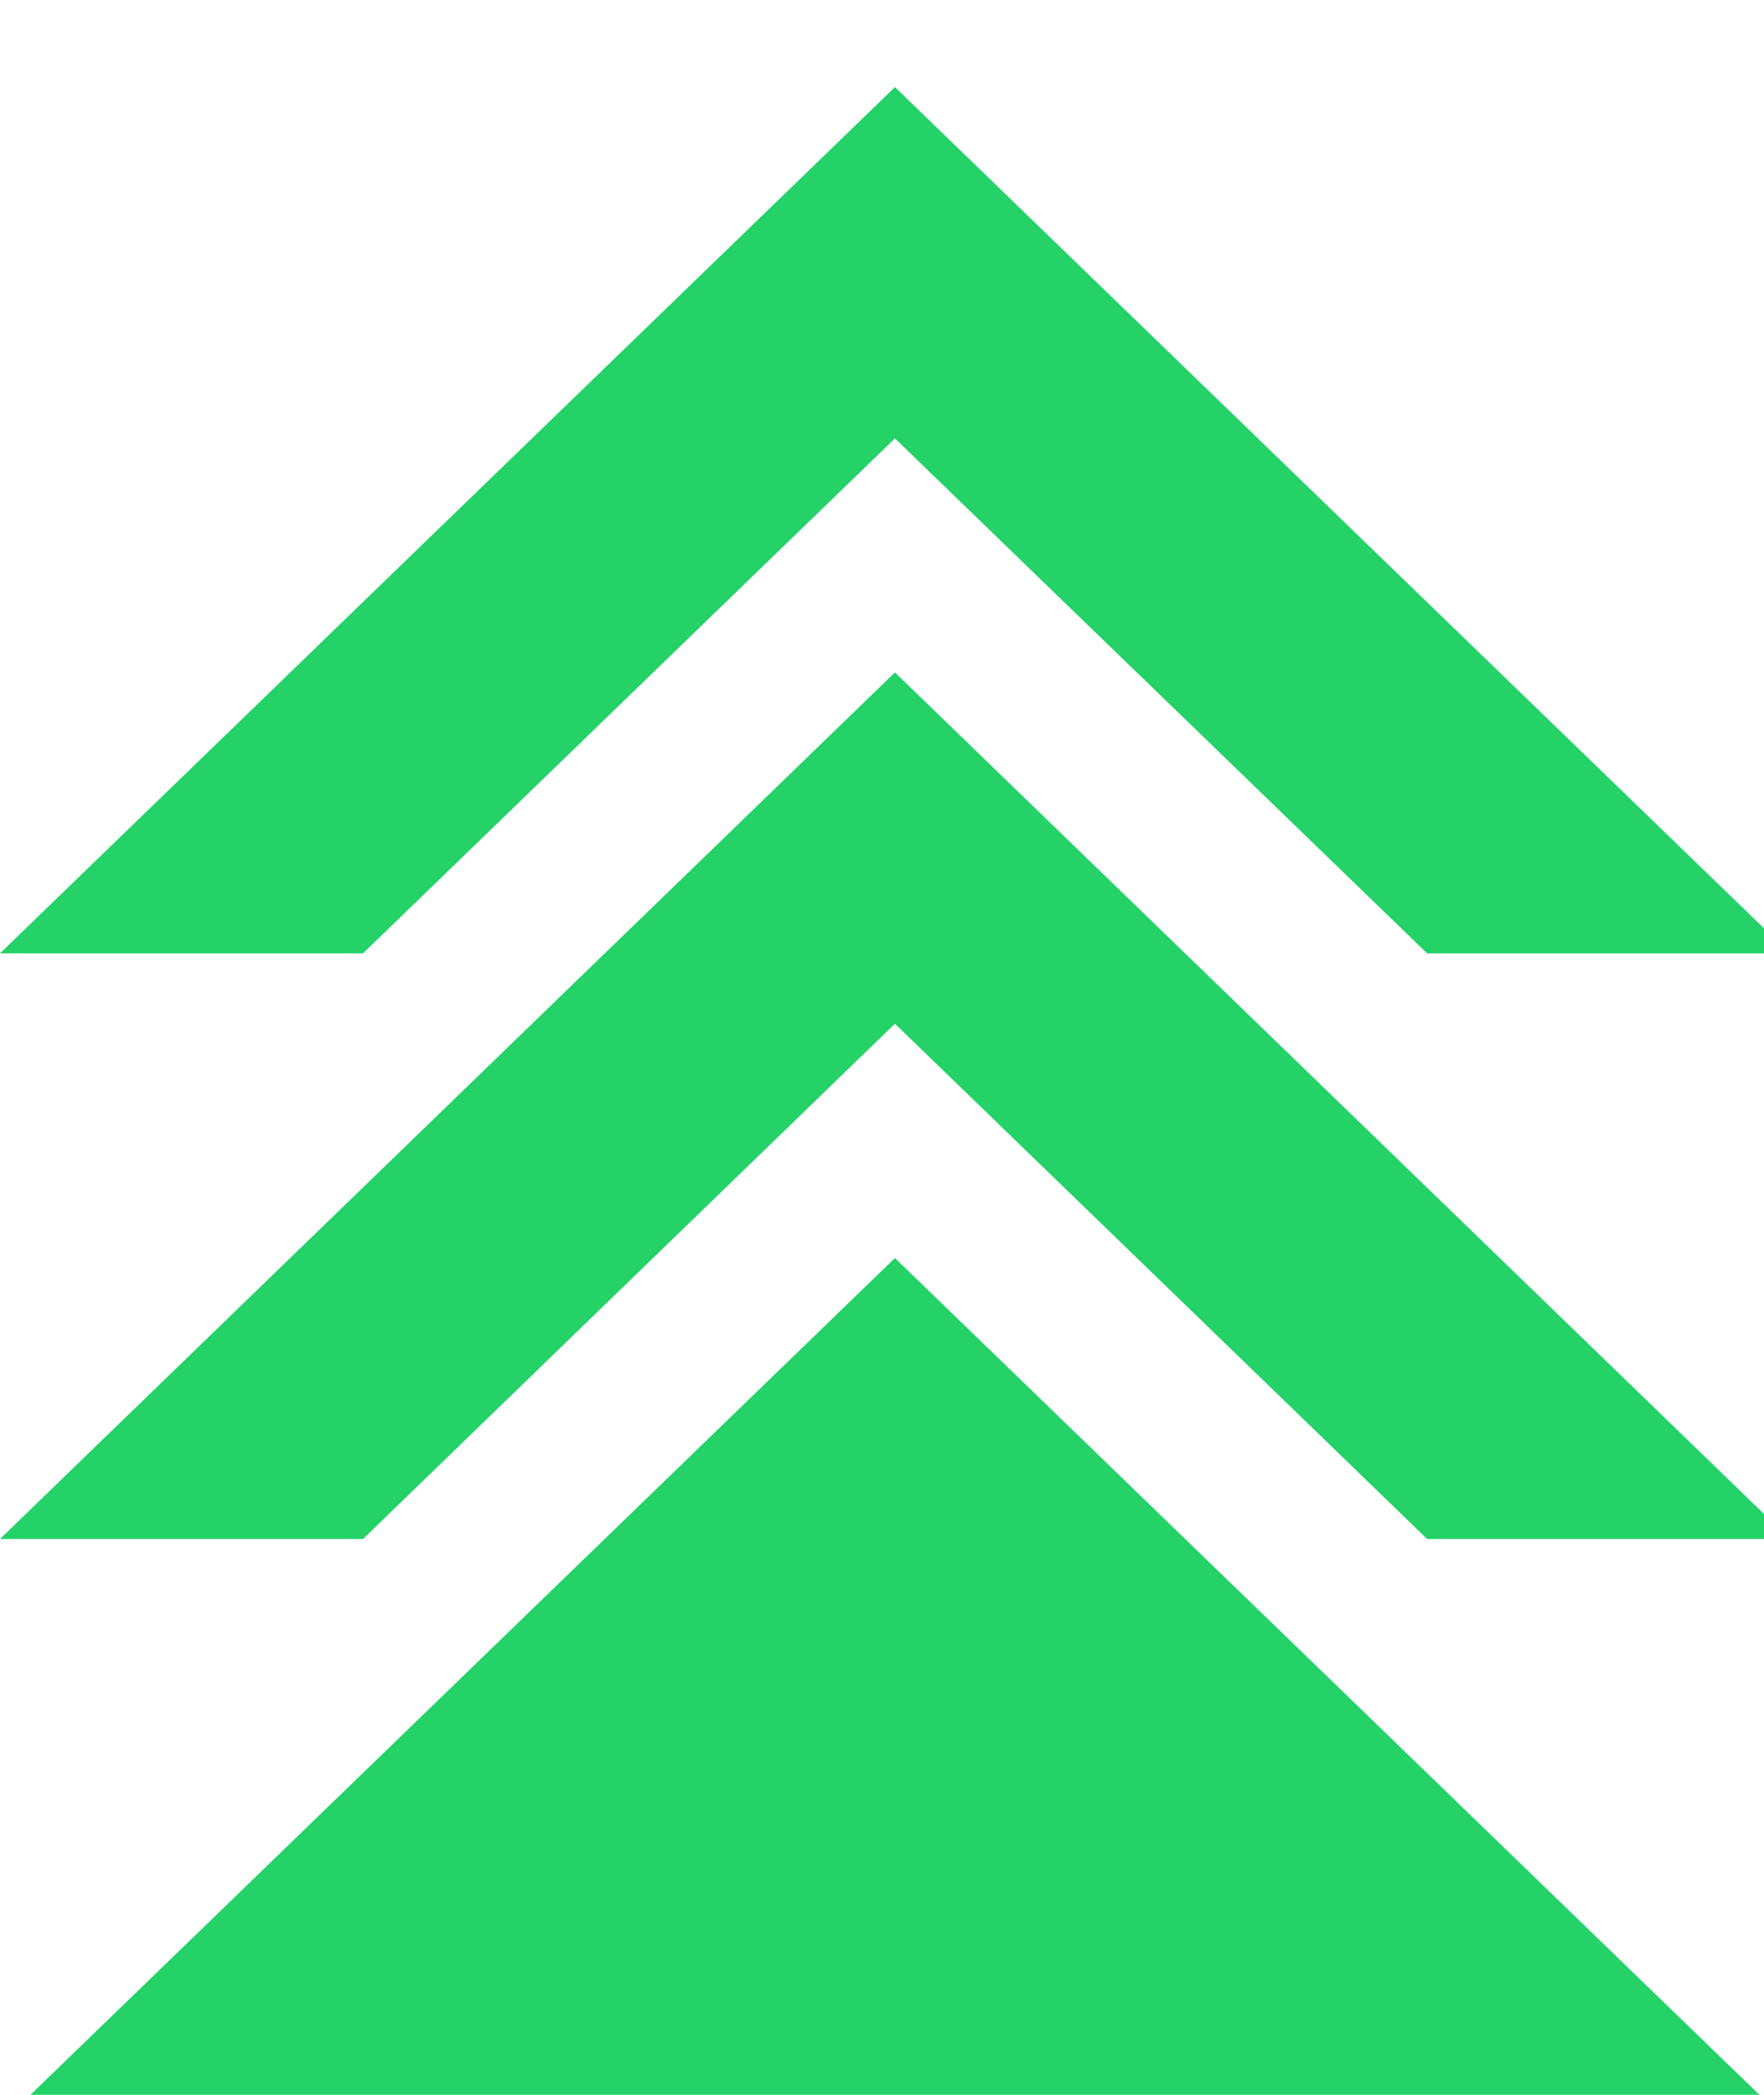<svg id="Capa_1" data-name="Capa 1" xmlns="http://www.w3.org/2000/svg" xmlns:xlink="http://www.w3.org/1999/xlink" viewBox="0 0 16 19"><defs><style>.cls-1{fill:#24d268;}</style><symbol id="flecha_triple" data-name="flecha triple" viewBox="0 0 57.98 65.99"><polygon class="cls-1" points="46.23 47.03 57.98 47.03 28.99 18.96 0 47.03 11.76 47.03 28.99 30.34 46.23 47.03"/><polygon class="cls-1" points="46.23 28.06 57.98 28.06 28.99 0 0 28.06 11.76 28.06 28.99 11.38 46.23 28.06"/><polygon class="cls-1" points="0 65.99 57.98 65.99 28.99 37.93 0 65.99"/></symbol></defs><title>top_arrow_triple</title><use width="57.98" height="65.99" transform="translate(0 0.79) scale(0.28 0.28)" xlink:href="#flecha_triple"/></svg>